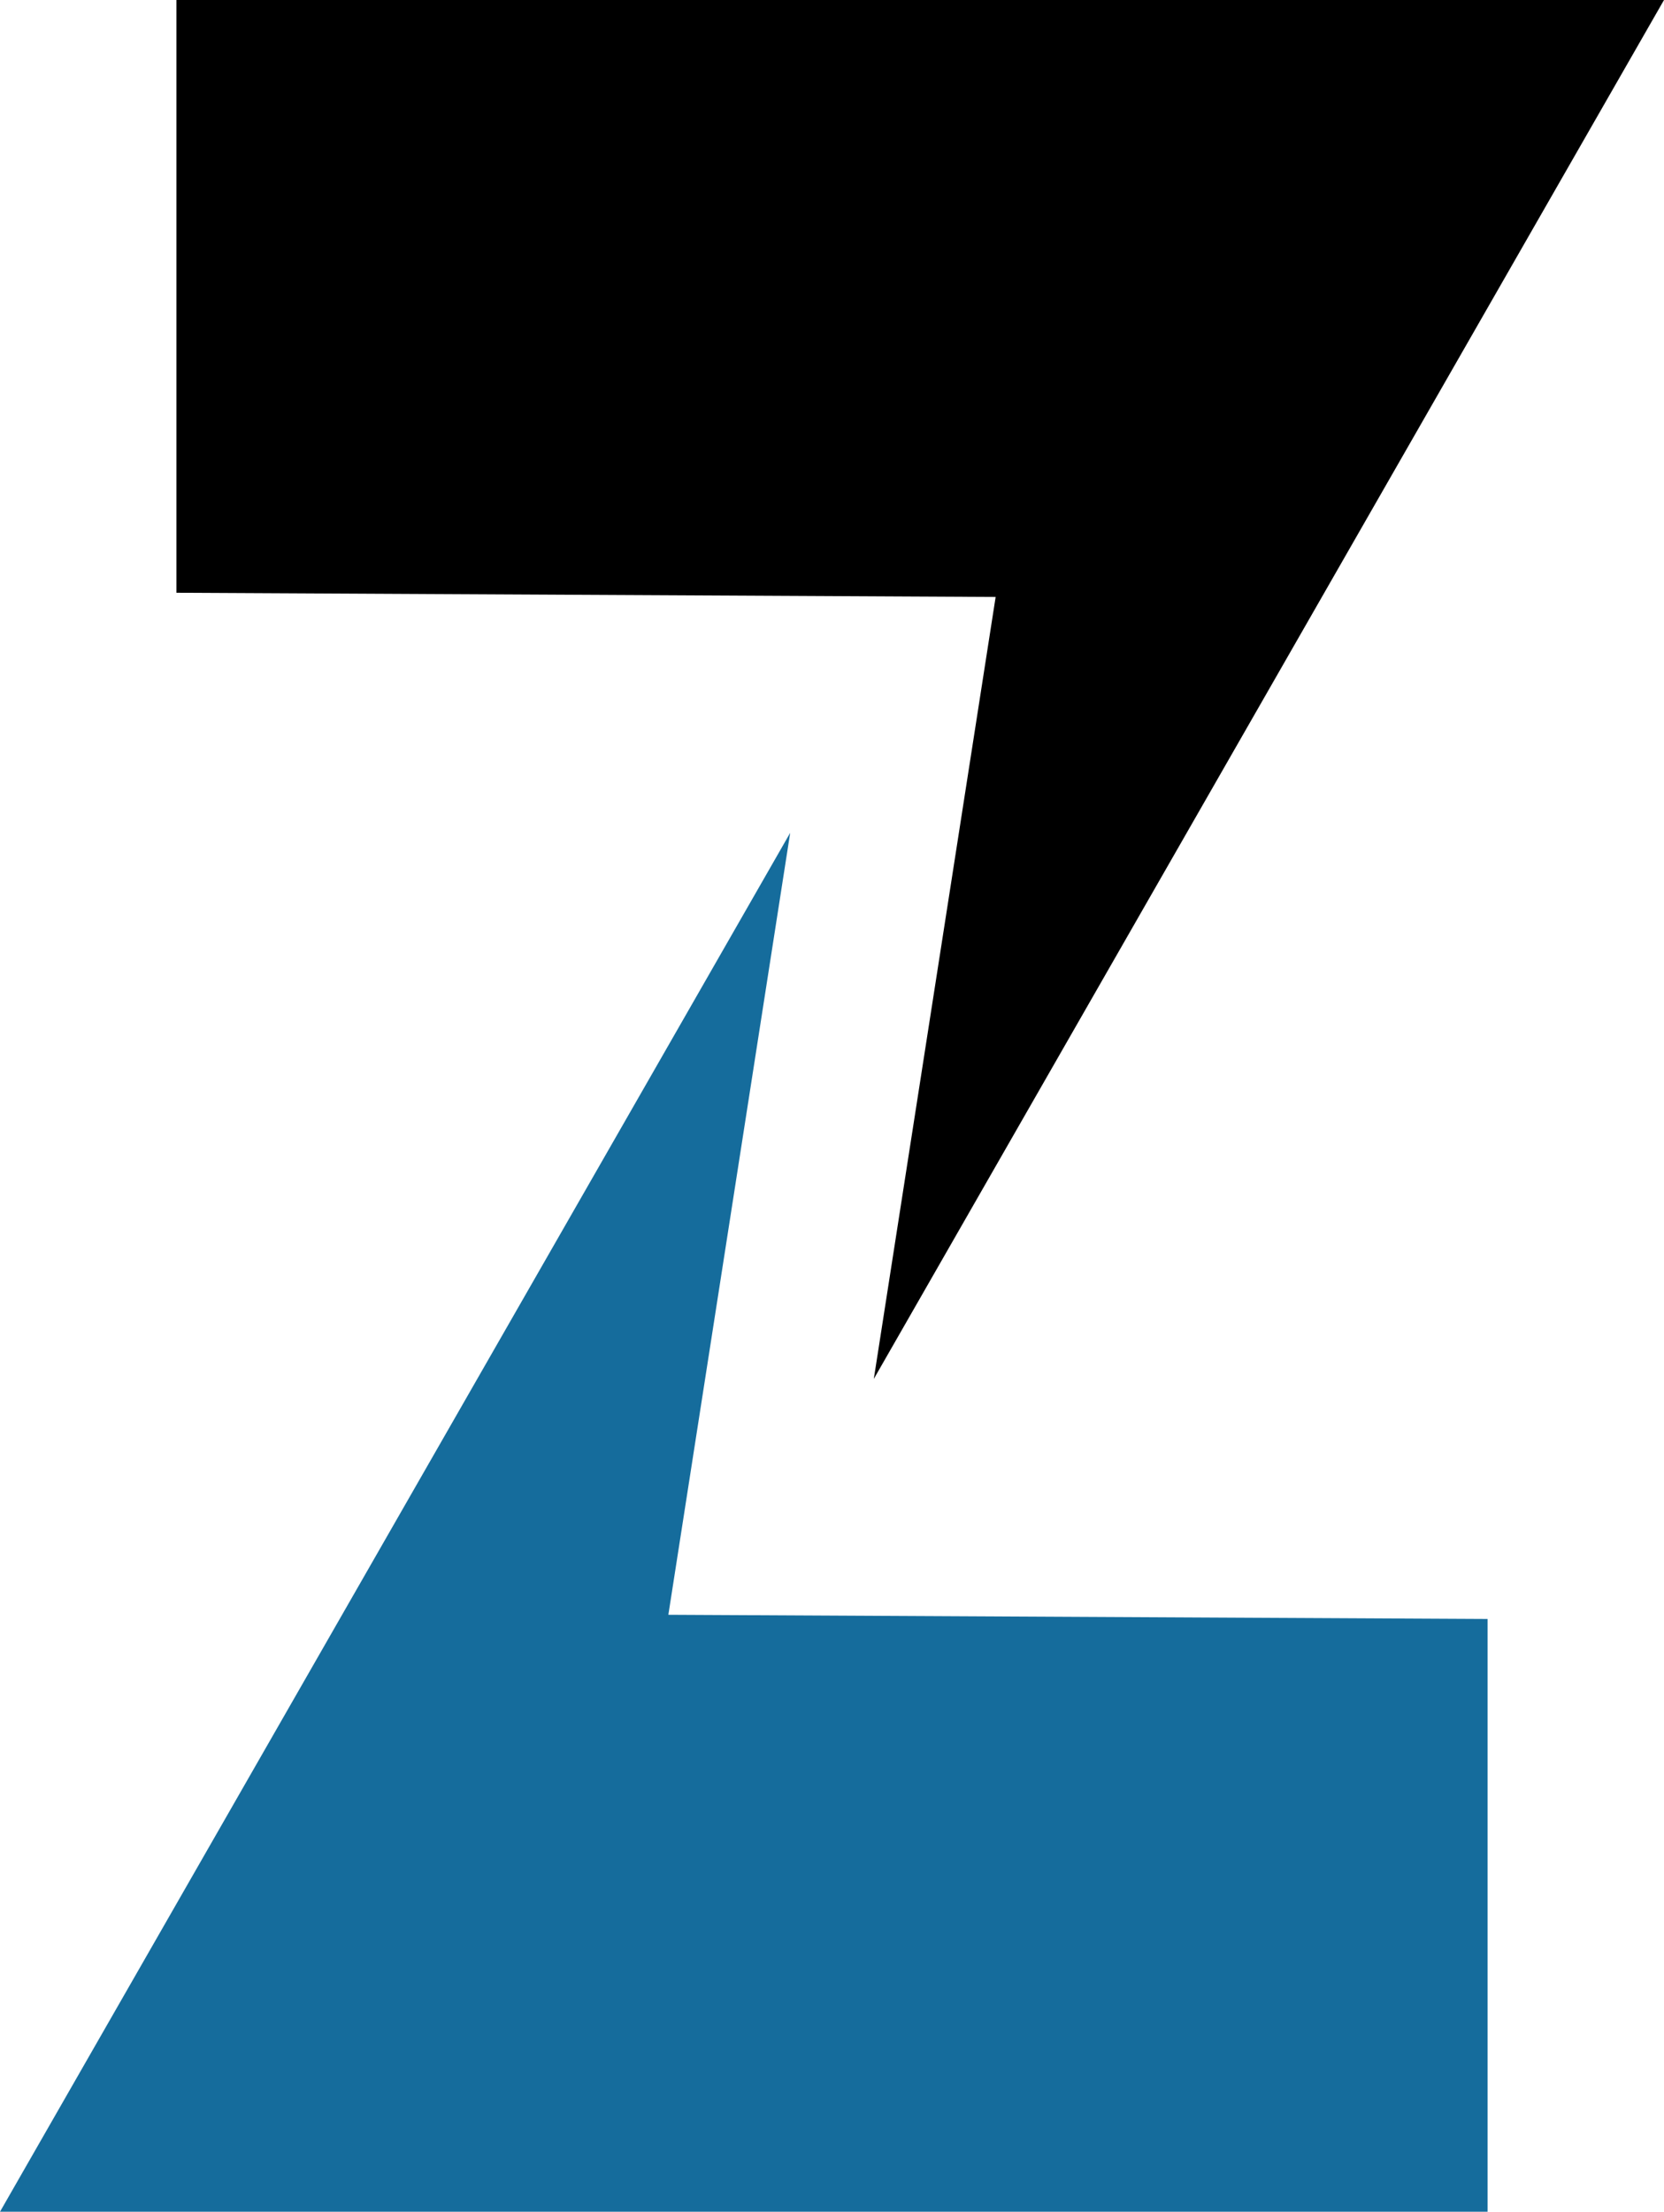 <?xml version="1.0" encoding="utf-8"?>
<!-- Generator: Adobe Illustrator 17.0.0, SVG Export Plug-In . SVG Version: 6.00 Build 0)  -->
<!DOCTYPE svg PUBLIC "-//W3C//DTD SVG 1.1//EN" "http://www.w3.org/Graphics/SVG/1.1/DTD/svg11.dtd">
<svg version="1.1" id="Layer_1" xmlns="http://www.w3.org/2000/svg" xmlns:xlink="http://www.w3.org/1999/xlink" x="0px" y="0px"
	 width="437.87px" height="581.598px" viewBox="0 0 437.87 581.598" enable-background="new 0 0 437.87 581.598"
	 xml:space="preserve">
<polygon points="46.43,0 437.87,0 229.938,362.594 261.996,156.977 46.43,155.871 "/>
<polygon fill="#156C9C" points="391.44,581.598 0,581.598 207.933,219.005 175.874,424.622 391.44,425.727 "/>
</svg>
